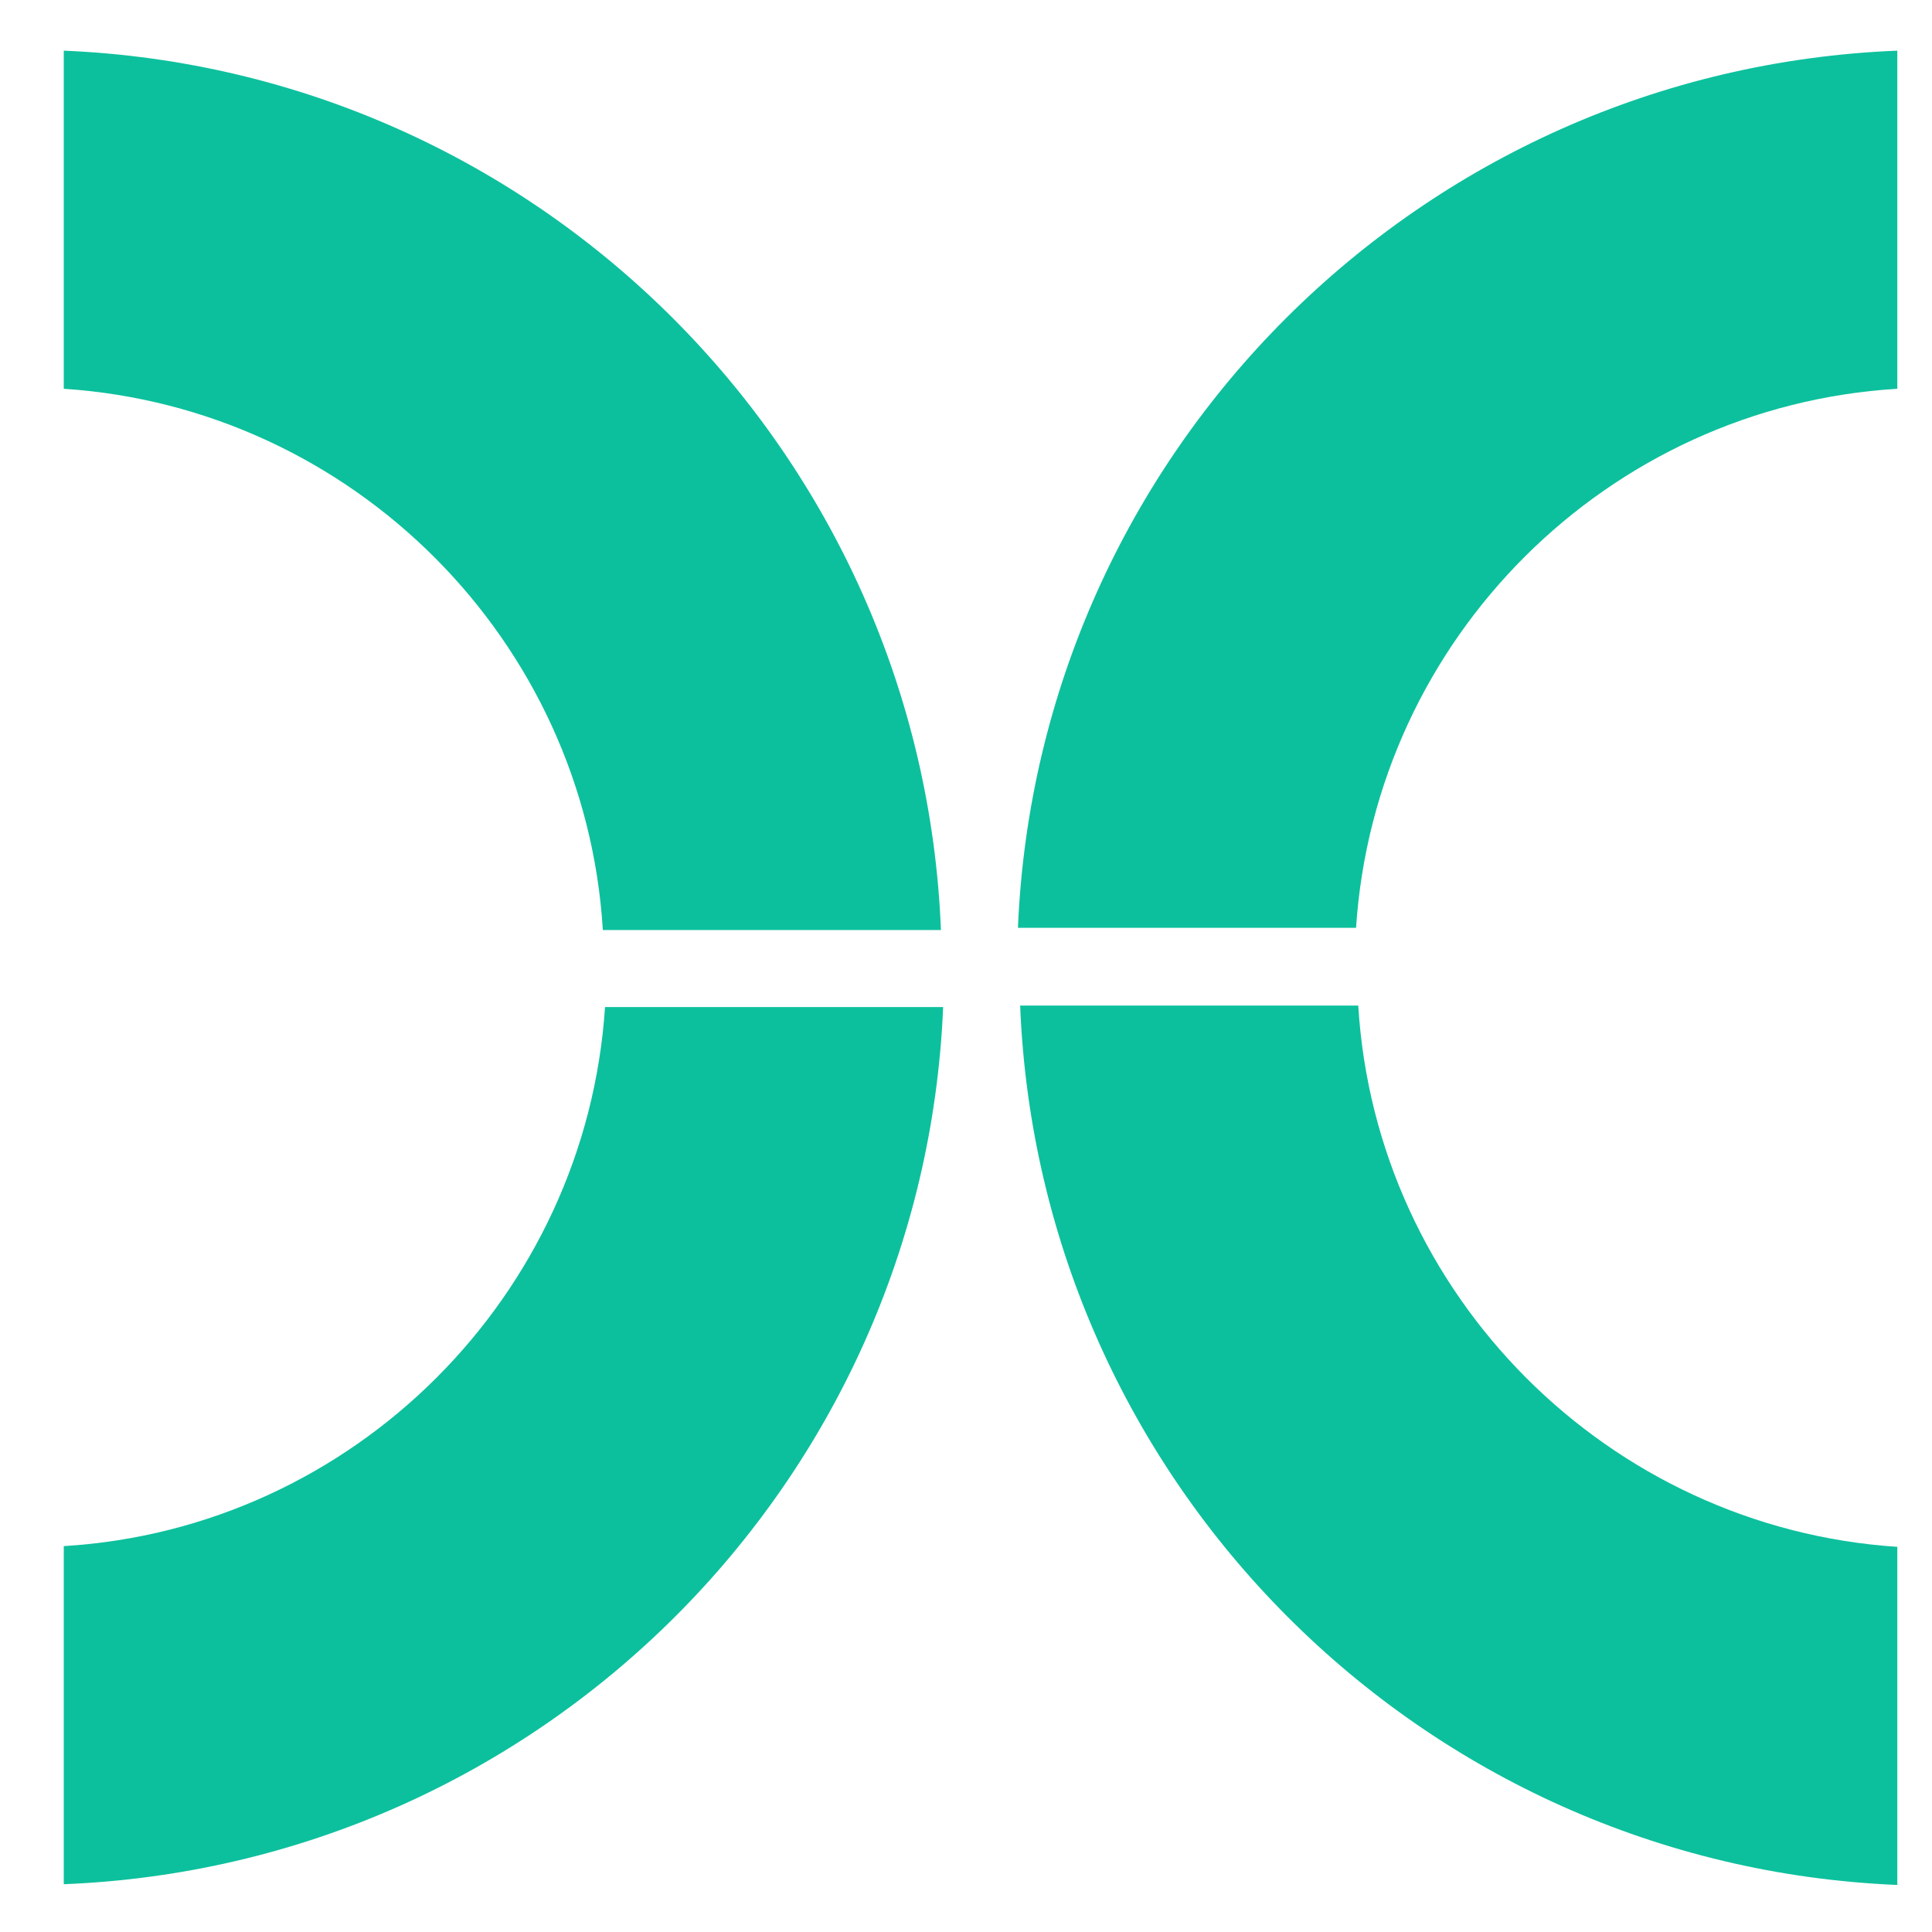<?xml version="1.0" encoding="UTF-8" standalone="no"?>
<!-- Generator: Adobe Illustrator 28.3.0, SVG Export Plug-In . SVG Version: 6.00 Build 0)  -->

<svg
   version="1.1"
   id="Layer_1"
   x="0px"
   y="0px"
   viewBox="0 0 500 500"
   style="enable-background:new 0 0 500 500;"
   xml:space="preserve"
   sodipodi:docname="nextflow_icon_color.svg"
   inkscape:version="1.3.2 (091e20e, 2023-11-25)"
   xmlns:inkscape="http://www.inkscape.org/namespaces/inkscape"
   xmlns:sodipodi="http://sodipodi.sourceforge.net/DTD/sodipodi-0.dtd"
   xmlns="http://www.w3.org/2000/svg"
   xmlns:svg="http://www.w3.org/2000/svg"><defs
   id="defs4" /><sodipodi:namedview
   id="namedview4"
   pagecolor="#505050"
   bordercolor="#eeeeee"
   borderopacity="1"
   inkscape:showpageshadow="0"
   inkscape:pageopacity="0"
   inkscape:pagecheckerboard="0"
   inkscape:deskcolor="#505050"
   inkscape:zoom="0.472"
   inkscape:cx="250"
   inkscape:cy="256.35593"
   inkscape:window-width="1312"
   inkscape:window-height="449"
   inkscape:window-x="0"
   inkscape:window-y="230"
   inkscape:window-maximized="0"
   inkscape:current-layer="Layer_1" />
<style
   type="text/css"
   id="style1">
	.st0{fill:#0DC09D;}
</style>
<path
   class="st0"
   d="m 16.503,100.614 c 74.785,4.935 134.954,65.105 139.51,140.079 h 87.502 C 238.579,117.317 139.689,18.237 16.503,13.112 Z"
   id="path1"
   style="stroke-width:1.898" />
<path
   class="st0"
   d="M 156.582,260.623 C 151.647,335.408 91.477,395.577 16.503,400.133 v 87.502 C 139.878,482.7 238.959,383.809 244.084,260.623 Z"
   id="path2"
   style="stroke-width:1.898" />
<path
   class="st0"
   d="M 350.946,240.124 C 355.881,165.149 416.051,105.169 491.025,100.614 V 13.112 C 367.649,18.047 268.569,116.937 263.444,240.124 Z"
   id="path3"
   style="stroke-width:1.898" />
<path
   class="st0"
   d="M 491.025,400.323 C 416.241,395.388 356.071,335.218 351.516,260.243 h -87.502 c 4.935,123.376 103.826,222.456 227.012,227.581 z"
   id="path4"
   style="stroke-width:1.898" />
</svg>

